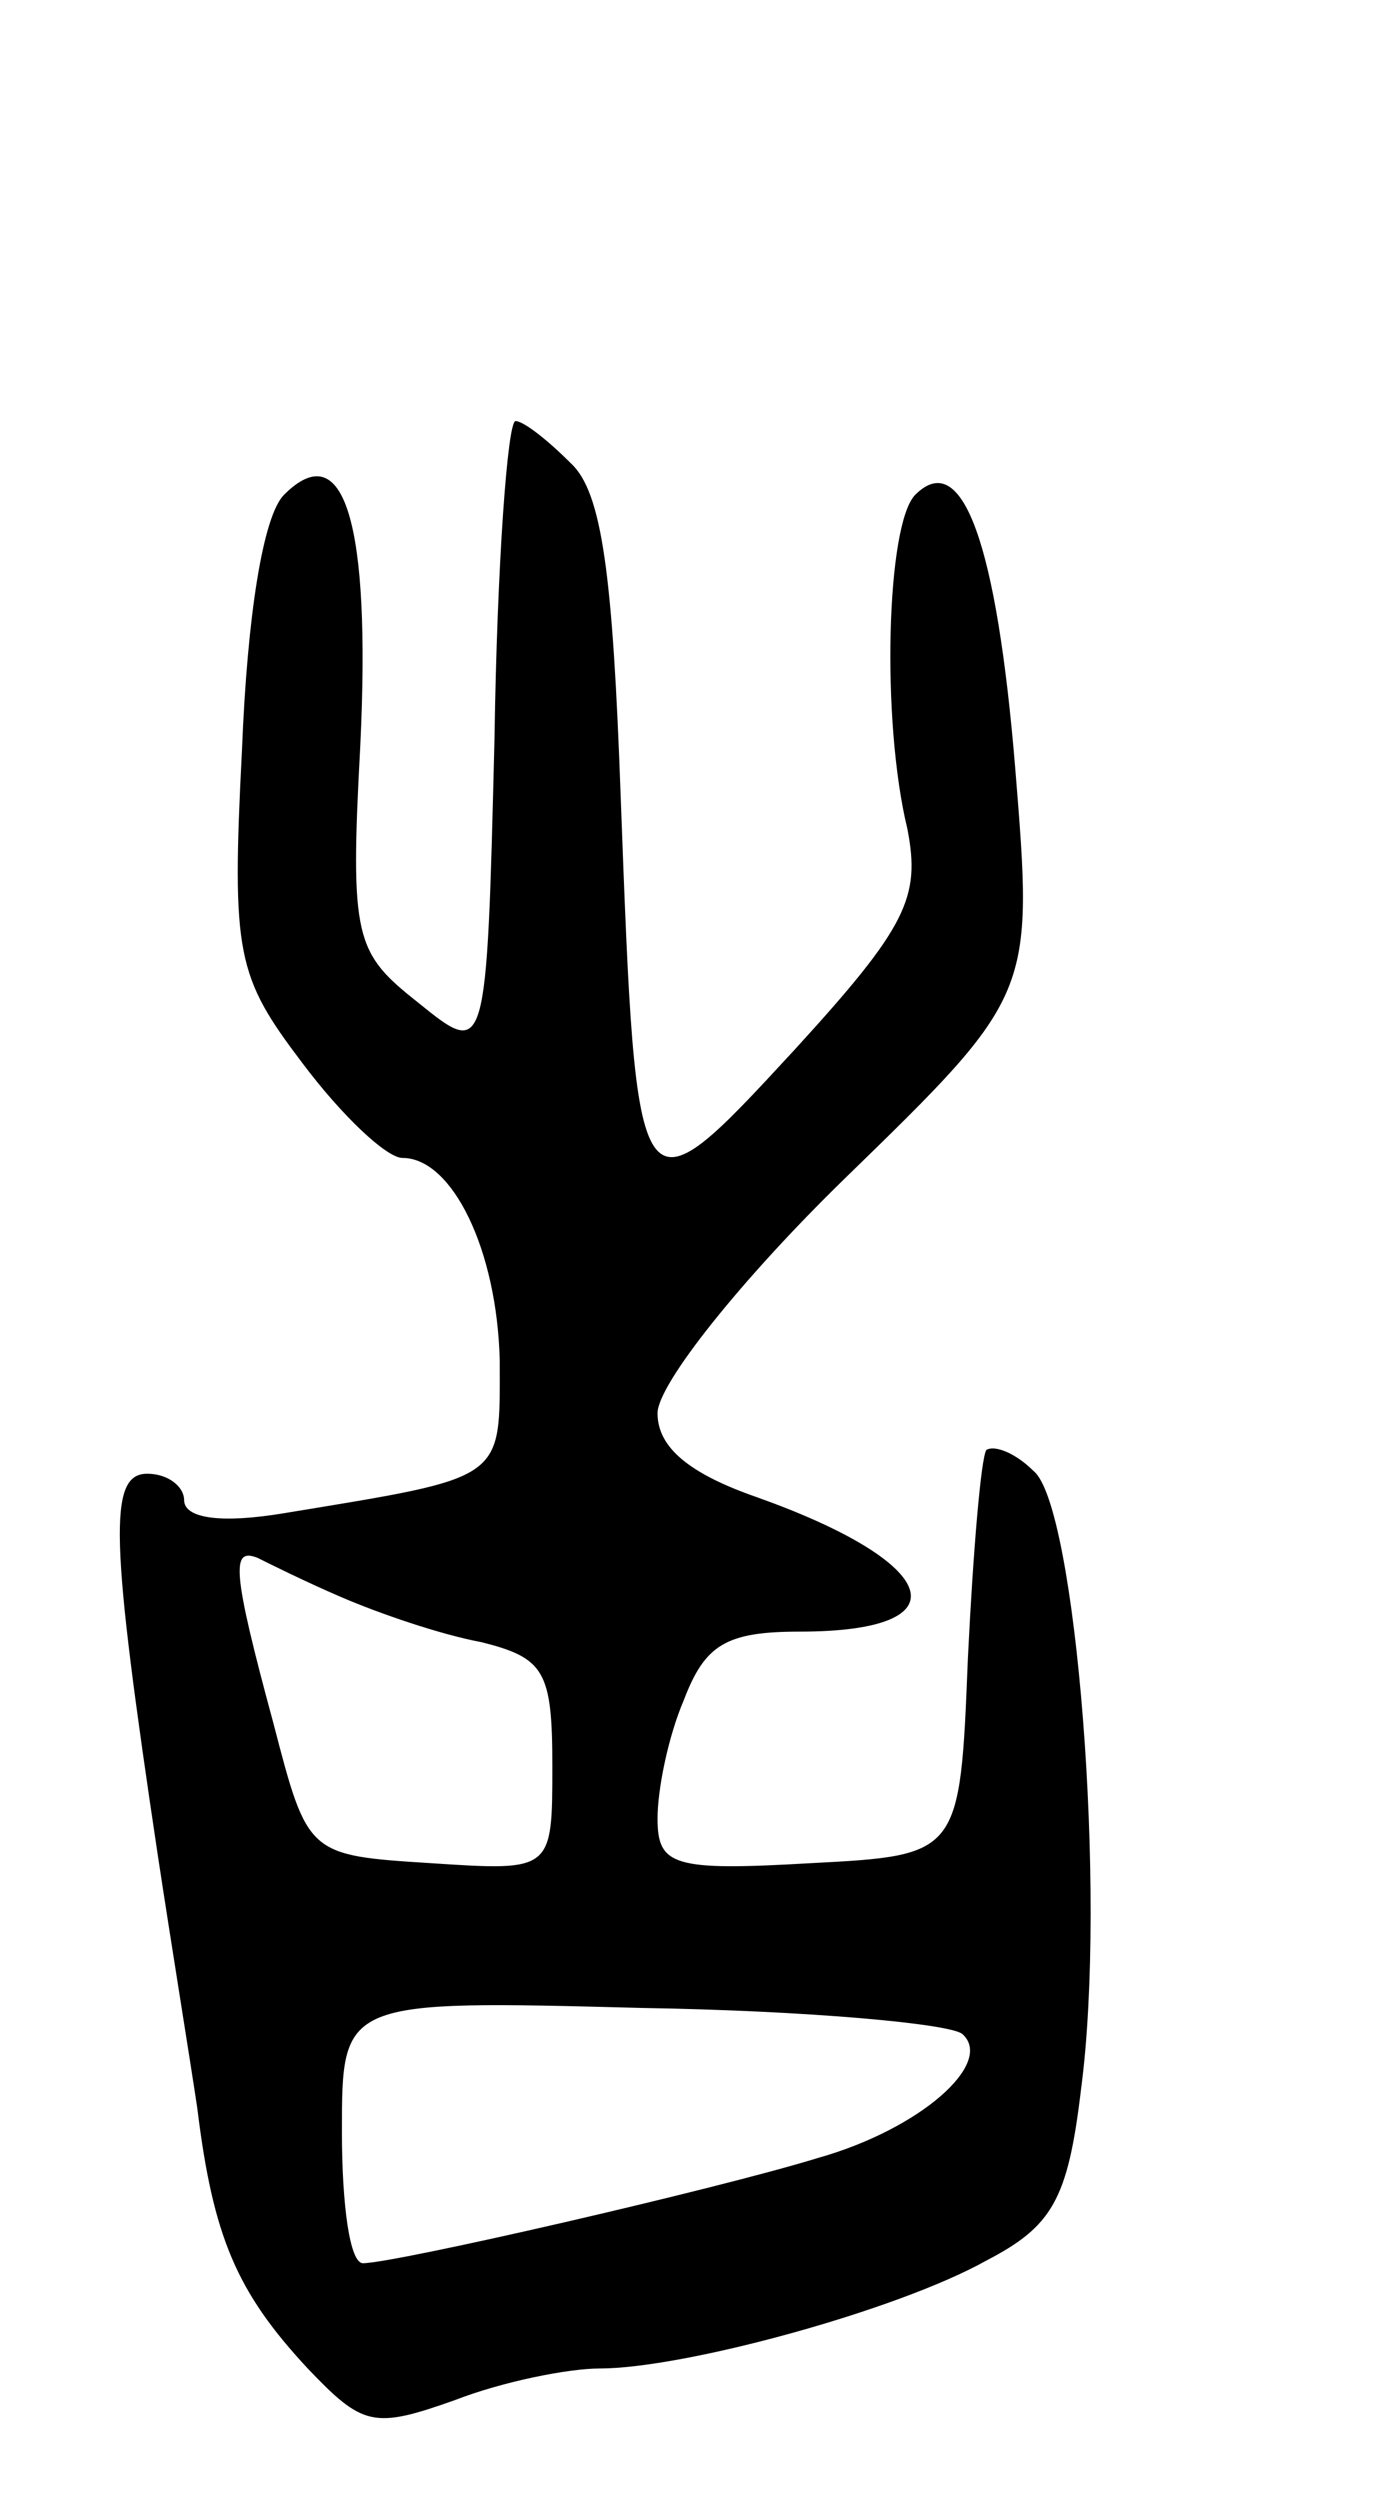 <svg version="1.0" xmlns="http://www.w3.org/2000/svg"
 width="53pt" height="95pt" viewBox="0 0 53 95"
 preserveAspectRatio="xMidYMid meet">
<g transform="translate(0,95) scale(0.1,-0.1)"
fill="#000000" stroke="none">
<path d="M188 669 c-3 -121 -3 -121 -29 -100 -24 19 -26 24 -22 98 4 84 -6
118 -29 95 -8 -8 -14 -46 -16 -97 -4 -78 -2 -86 23 -119 15 -20 32 -36 38 -36
19 0 36 -35 37 -77 0 -46 3 -44 -82 -58 -24 -4 -38 -2 -38 5 0 5 -6 10 -14 10
-15 0 -14 -25 4 -145 5 -33 12 -76 15 -96 6 -49 15 -70 42 -99 21 -22 25 -23
56 -12 18 7 43 12 55 12 32 0 113 22 147 41 25 13 31 23 36 65 10 75 -2 222
-18 235 -7 7 -15 10 -18 8 -2 -3 -5 -38 -7 -79 -3 -75 -3 -75 -60 -78 -52 -3
-58 -1 -58 17 0 11 4 31 10 45 8 21 16 26 44 26 63 0 54 26 -16 51 -26 9 -38
19 -38 32 0 11 32 51 71 89 72 70 72 70 65 156 -7 85 -20 122 -38 104 -11 -11
-13 -86 -3 -127 5 -26 0 -37 -43 -84 -60 -65 -60 -65 -66 96 -3 84 -7 116 -19
127 -9 9 -18 16 -21 16 -3 0 -7 -54 -8 -121z m-58 -326 c14 -6 37 -14 53 -17
24 -6 27 -11 27 -47 0 -40 0 -40 -46 -37 -47 3 -47 3 -60 53 -16 59 -16 67 -6
63 4 -2 18 -9 32 -15z m236 -166 c12 -11 -16 -36 -55 -47 -39 -12 -161 -40
-173 -40 -5 0 -8 22 -8 50 0 50 0 50 114 47 63 -1 118 -6 122 -10z"/>
</g>
</svg>
